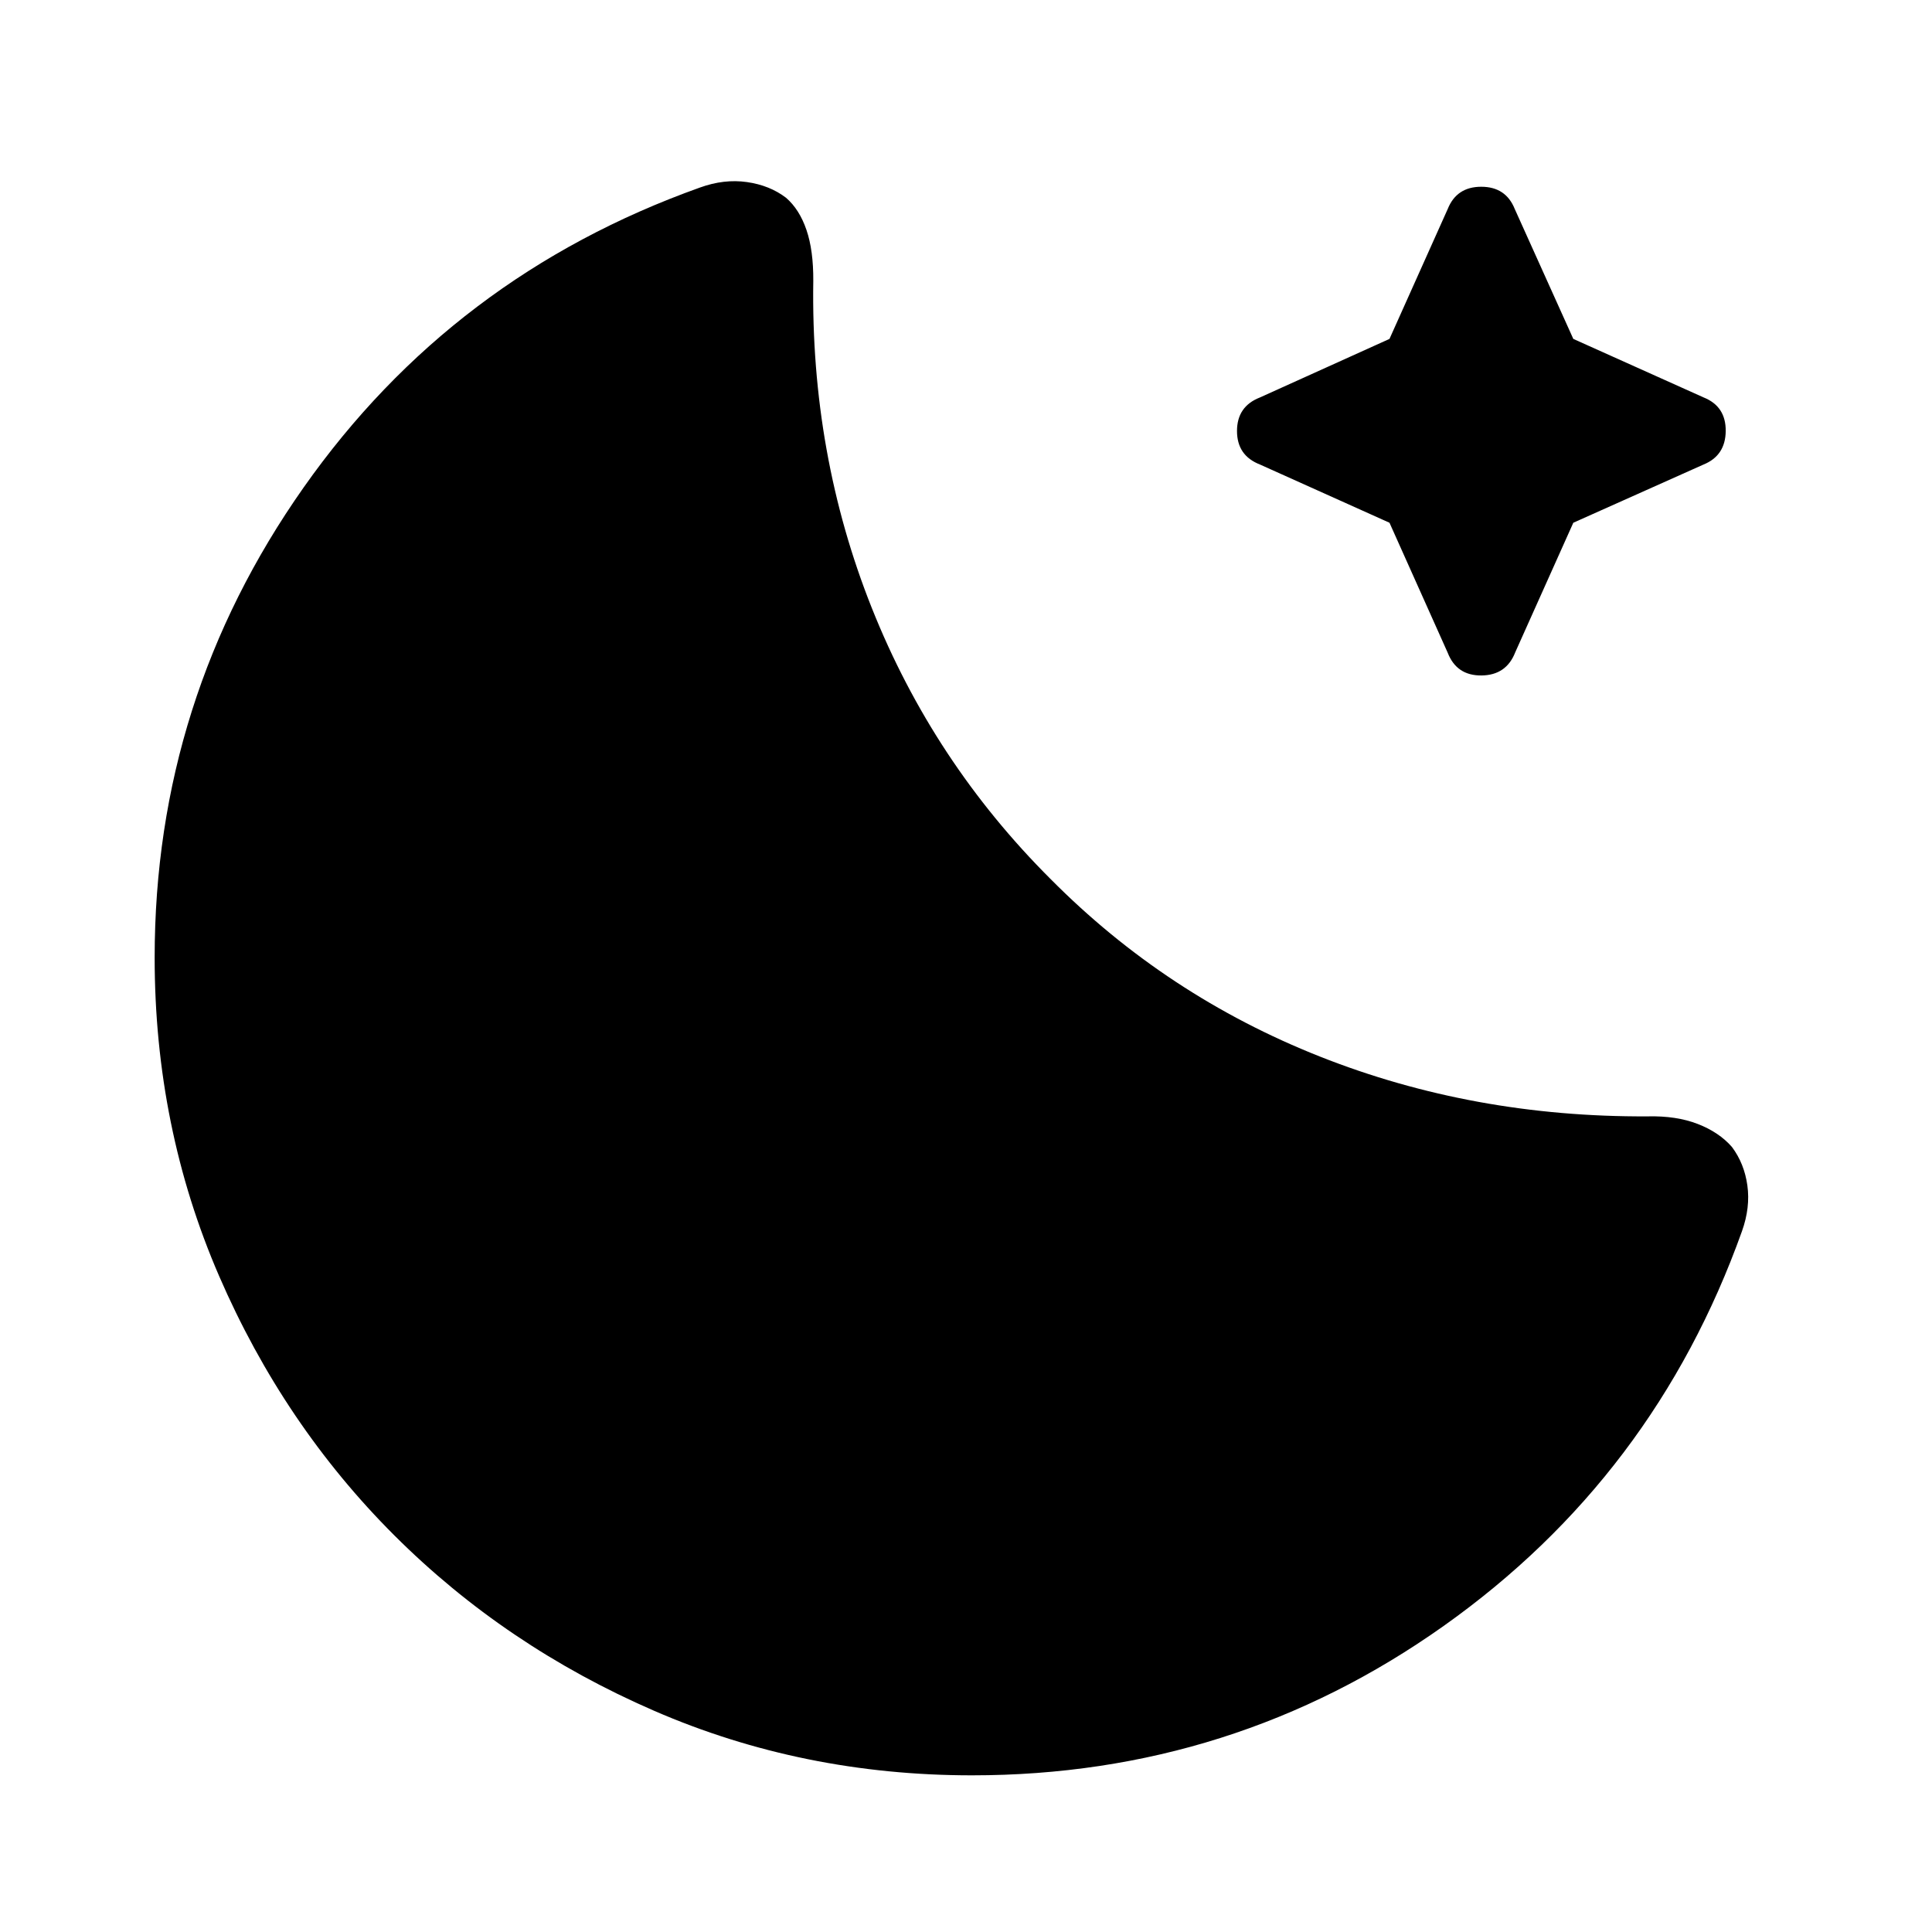 <svg xmlns="http://www.w3.org/2000/svg" height="40" viewBox="0 96 960 960" width="40"><path d="M483 978.152q-84.13 0-158.021-32.094-73.89-32.094-128.982-87.083-55.091-54.989-87.12-128.917-32.03-73.928-32.03-158.25 0-128.388 74.005-233.558 74.003-105.171 196.967-149.069 11.993-4.333 23.326-2.714 11.333 1.62 19.413 7.786 6.652 5.739 10.152 15.953 3.5 10.214 3.406 25.38-1.355 86.16 29.105 162.588 30.46 76.427 88.815 134.623 57.464 57.957 133.75 88.17 76.287 30.214 162.903 29.75 14.268-.348 24.876 3.761 10.609 4.109 17.015 11.428 6.167 8.239 7.677 19.155 1.511 10.917-2.663 22.663-43.572 121.979-148.258 196.203Q612.65 978.152 483 978.152Zm207.426-622.404-64.38-28.94q-11.386-4.432-11.386-16.653 0-12.221 11.386-16.653l64.38-29.099 28.94-64.554q4.432-11.052 16.653-11.052 12.221 0 16.653 11.052l29.098 64.554 64.794 29.099q11.052 4.432 10.933 16.693-.12 12.261-11.172 16.693l-64.555 28.86-28.859 64.38q-4.432 11.386-16.773 11.505-12.34.12-16.772-11.266l-28.94-64.619Z"/></svg>